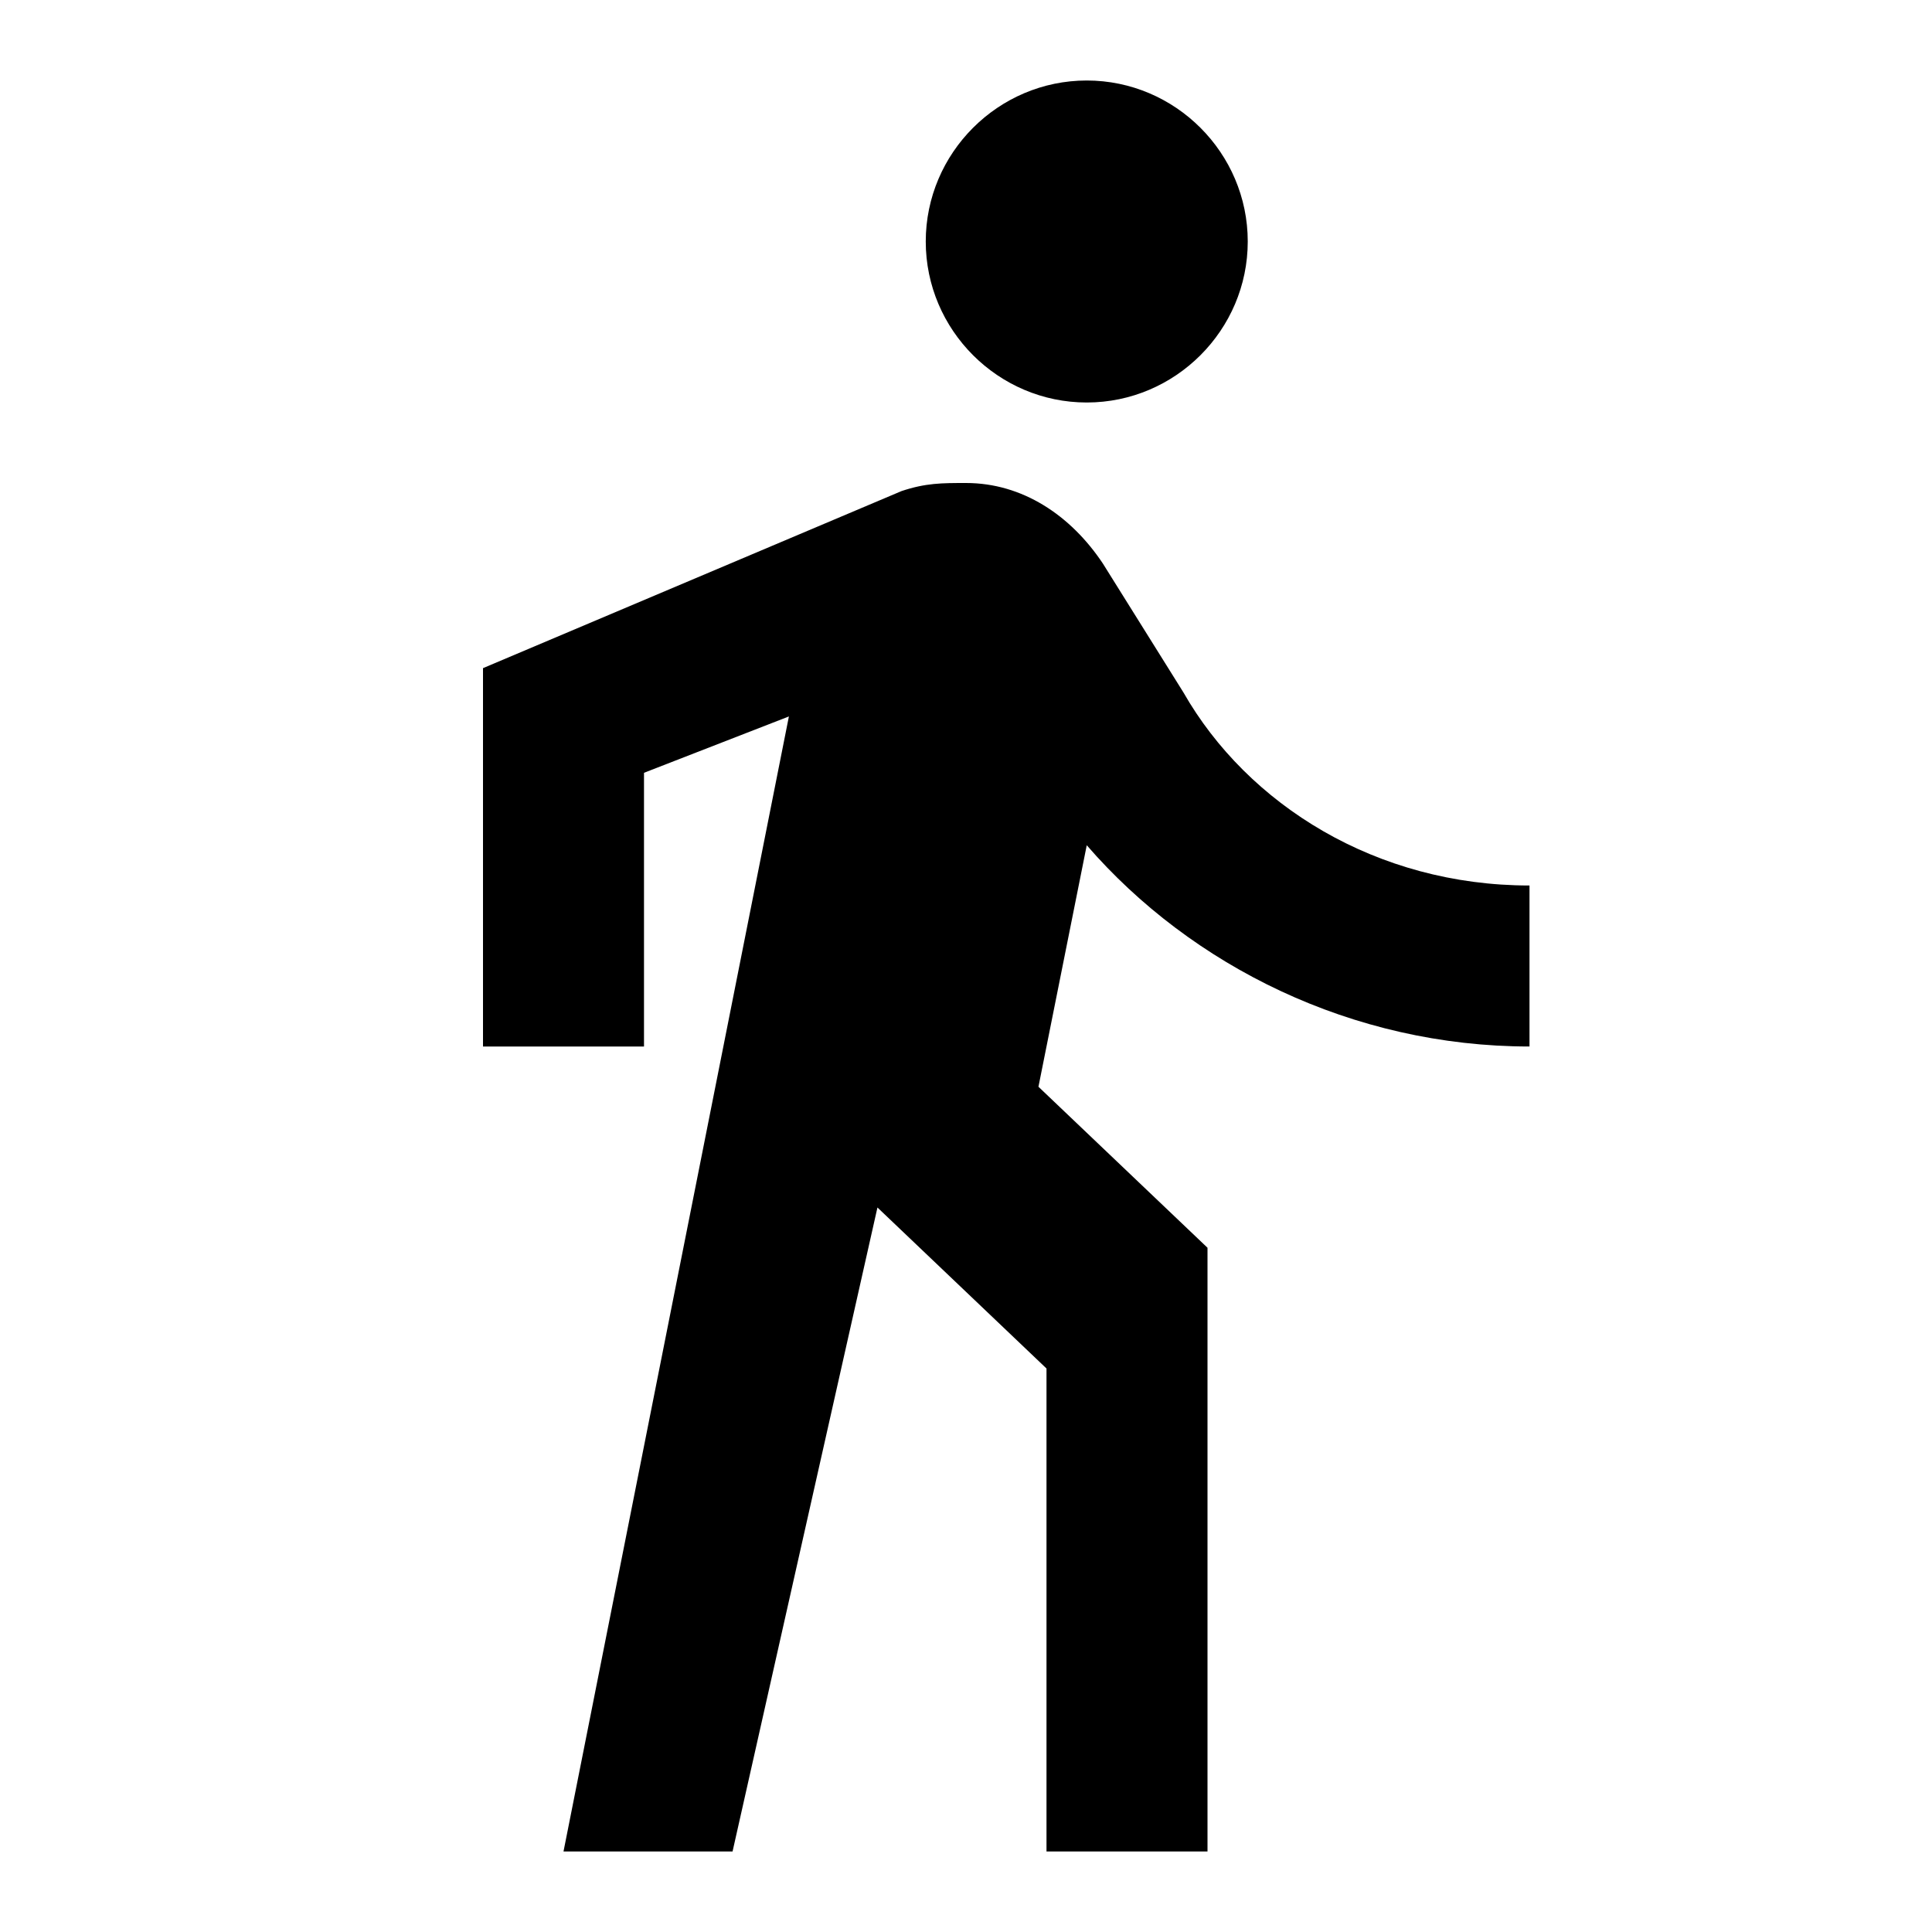 <svg xmlns="http://www.w3.org/2000/svg" viewBox="0 0 24 24"><path d="M13.5 5c1.1 0 2-.9 2-2s-.9-2-2-2-2 .9-2 2 .9 2 2 2zM7 23h2.1l1.8-8 2.1 2v6h2v-7.5l-2.1-2 .6-3C14.8 12 16.8 13 19 13v-2c-1.9 0-3.5-1-4.3-2.4l-1-1.6c-.4-.6-1-1-1.7-1-.3 0-.5 0-.8.1L6 8.3V13h2V9.6l1.8-.7L7 23z"/></svg>